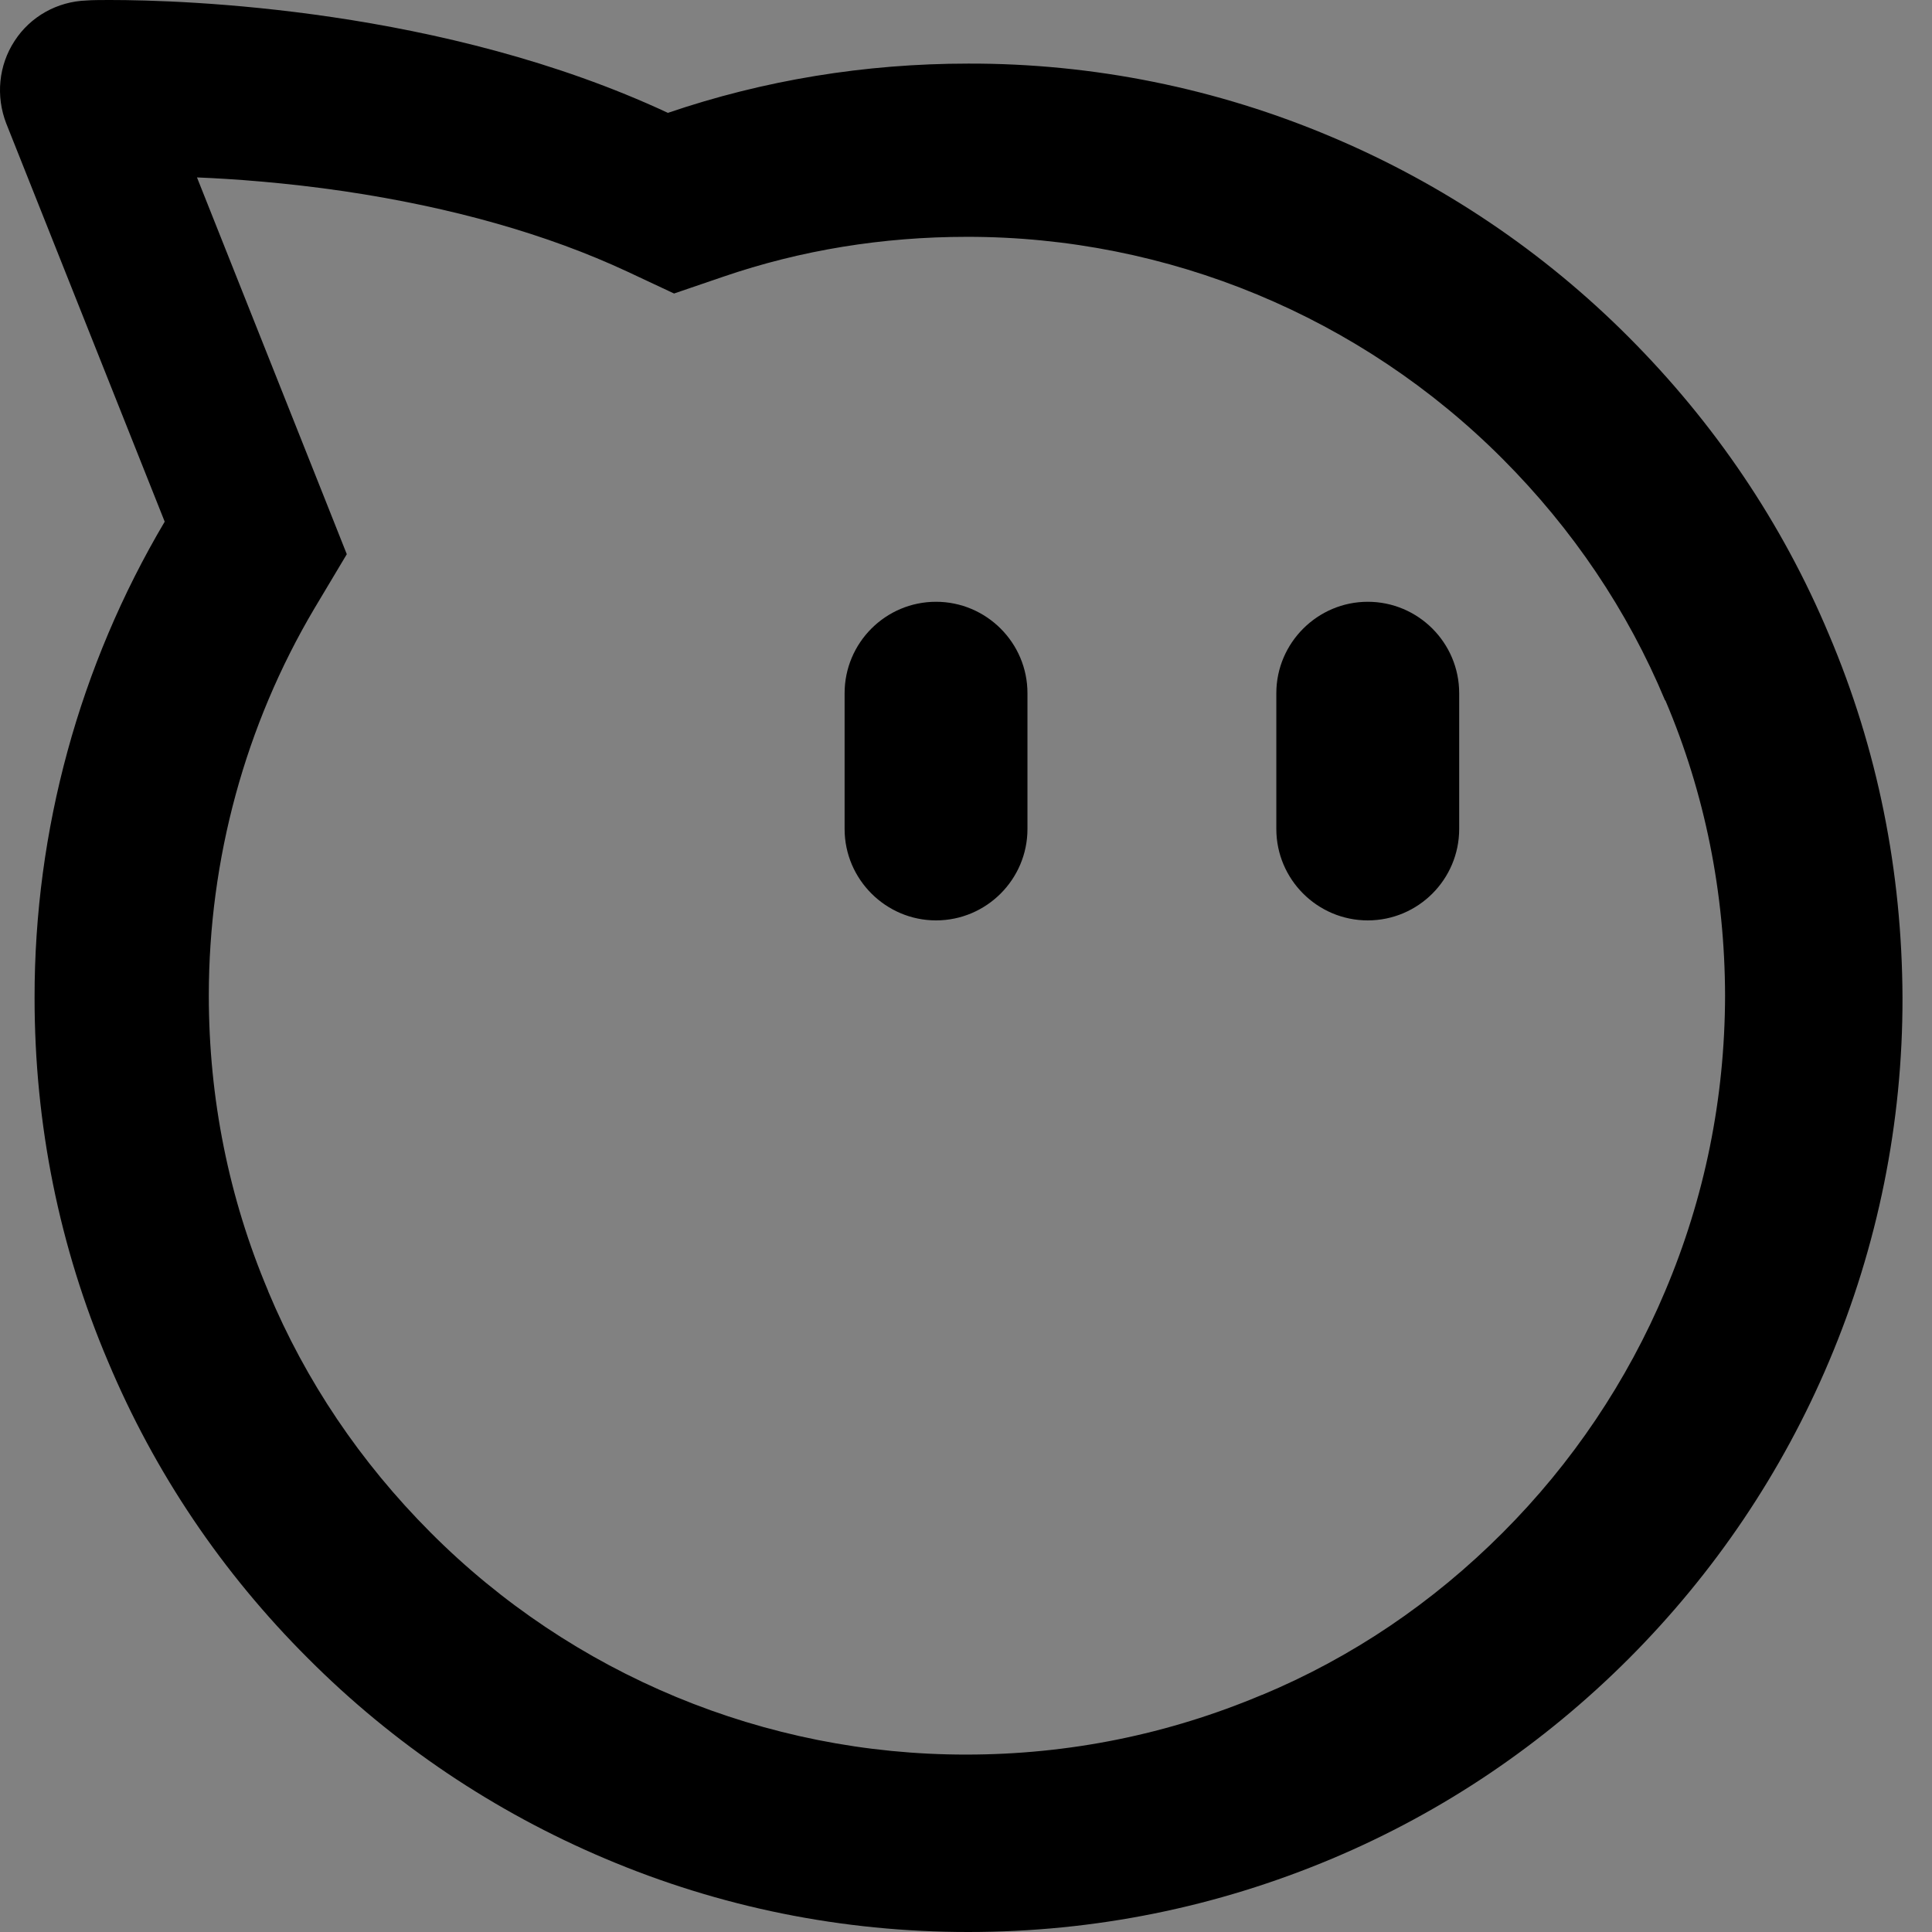 <svg width="48" height="48" viewBox="0 0 48 48" fill="none" xmlns="http://www.w3.org/2000/svg">
  <rect x="0" y="0" width="48" height="48" fill="#808080" stroke="none"/>
  <rect width="48" height="48" fill="white" fill-opacity="0.01"/>
  <path fill="#000" d="M45.437,15.759 C44.28,12.998 42.602,10.518 40.465,8.376 C38.352,6.256 35.846,4.568 33.088,3.404 C30.231,2.193 27.16,1.572 24.057,1.58 C21.492,1.58 18.982,1.99 16.594,2.804 C11.016,0.202 4.576,0 2.727,0 C2.592,0 2.273,0 2.151,0.012 C1.422,0.037 0.755,0.41 0.363,1.016 C-0.035,1.622 -0.108,2.388 0.155,3.067 L4.092,12.961 C1.972,16.542 0.855,20.628 0.859,24.79 C0.859,27.937 1.471,30.973 2.684,33.827 C3.841,36.582 5.512,39.067 7.655,41.204 C9.78,43.335 12.271,45.006 15.033,46.176 C17.892,47.388 20.929,48 24.057,48 C27.198,48 30.235,47.382 33.1,46.176 C35.849,45.018 38.335,43.341 40.471,41.204 C42.596,39.073 44.273,36.588 45.443,33.82 C46.653,30.962 47.274,27.888 47.267,24.784 C47.255,21.649 46.649,18.612 45.437,15.759 Z M41.371,32.076 C40.427,34.318 39.057,36.355 37.337,38.076 C35.598,39.82 33.584,41.18 31.355,42.11 L31.349,42.11 C29.022,43.09 26.555,43.592 24.008,43.592 C19.011,43.597 14.218,41.61 10.692,38.069 C8.953,36.324 7.594,34.31 6.663,32.082 L6.663,32.076 C5.684,29.761 5.188,27.288 5.188,24.735 C5.188,21.343 6.094,18.018 7.808,15.122 L8.616,13.769 L8.035,12.306 L4.894,4.408 C5.806,4.445 7.092,4.537 8.549,4.751 C11.231,5.149 13.6,5.822 15.584,6.747 L16.747,7.292 L17.965,6.876 C19.894,6.214 21.933,5.884 24.02,5.884 C29.017,5.878 33.81,7.866 37.337,11.406 C39.076,13.151 40.435,15.165 41.365,17.394 L41.371,17.4 L41.378,17.406 C42.357,19.708 42.853,22.182 42.859,24.741 C42.853,27.294 42.351,29.761 41.371,32.076 Z M33.982,14.951 C32.733,14.951 31.71,15.973 31.71,17.222 L31.71,20.596 C31.71,21.845 32.727,22.867 33.982,22.867 C35.237,22.867 36.253,21.845 36.253,20.596 L36.253,17.222 C36.253,15.967 35.231,14.951 33.982,14.951 Z M23.255,14.951 C22,14.951 20.984,15.973 20.984,17.222 L20.984,20.596 C20.984,21.845 22.006,22.867 23.255,22.867 C24.51,22.867 25.527,21.845 25.527,20.596 L25.527,17.222 C25.527,15.967 24.504,14.951 23.255,14.951 L23.255,14.951 Z"></path>
</svg>
